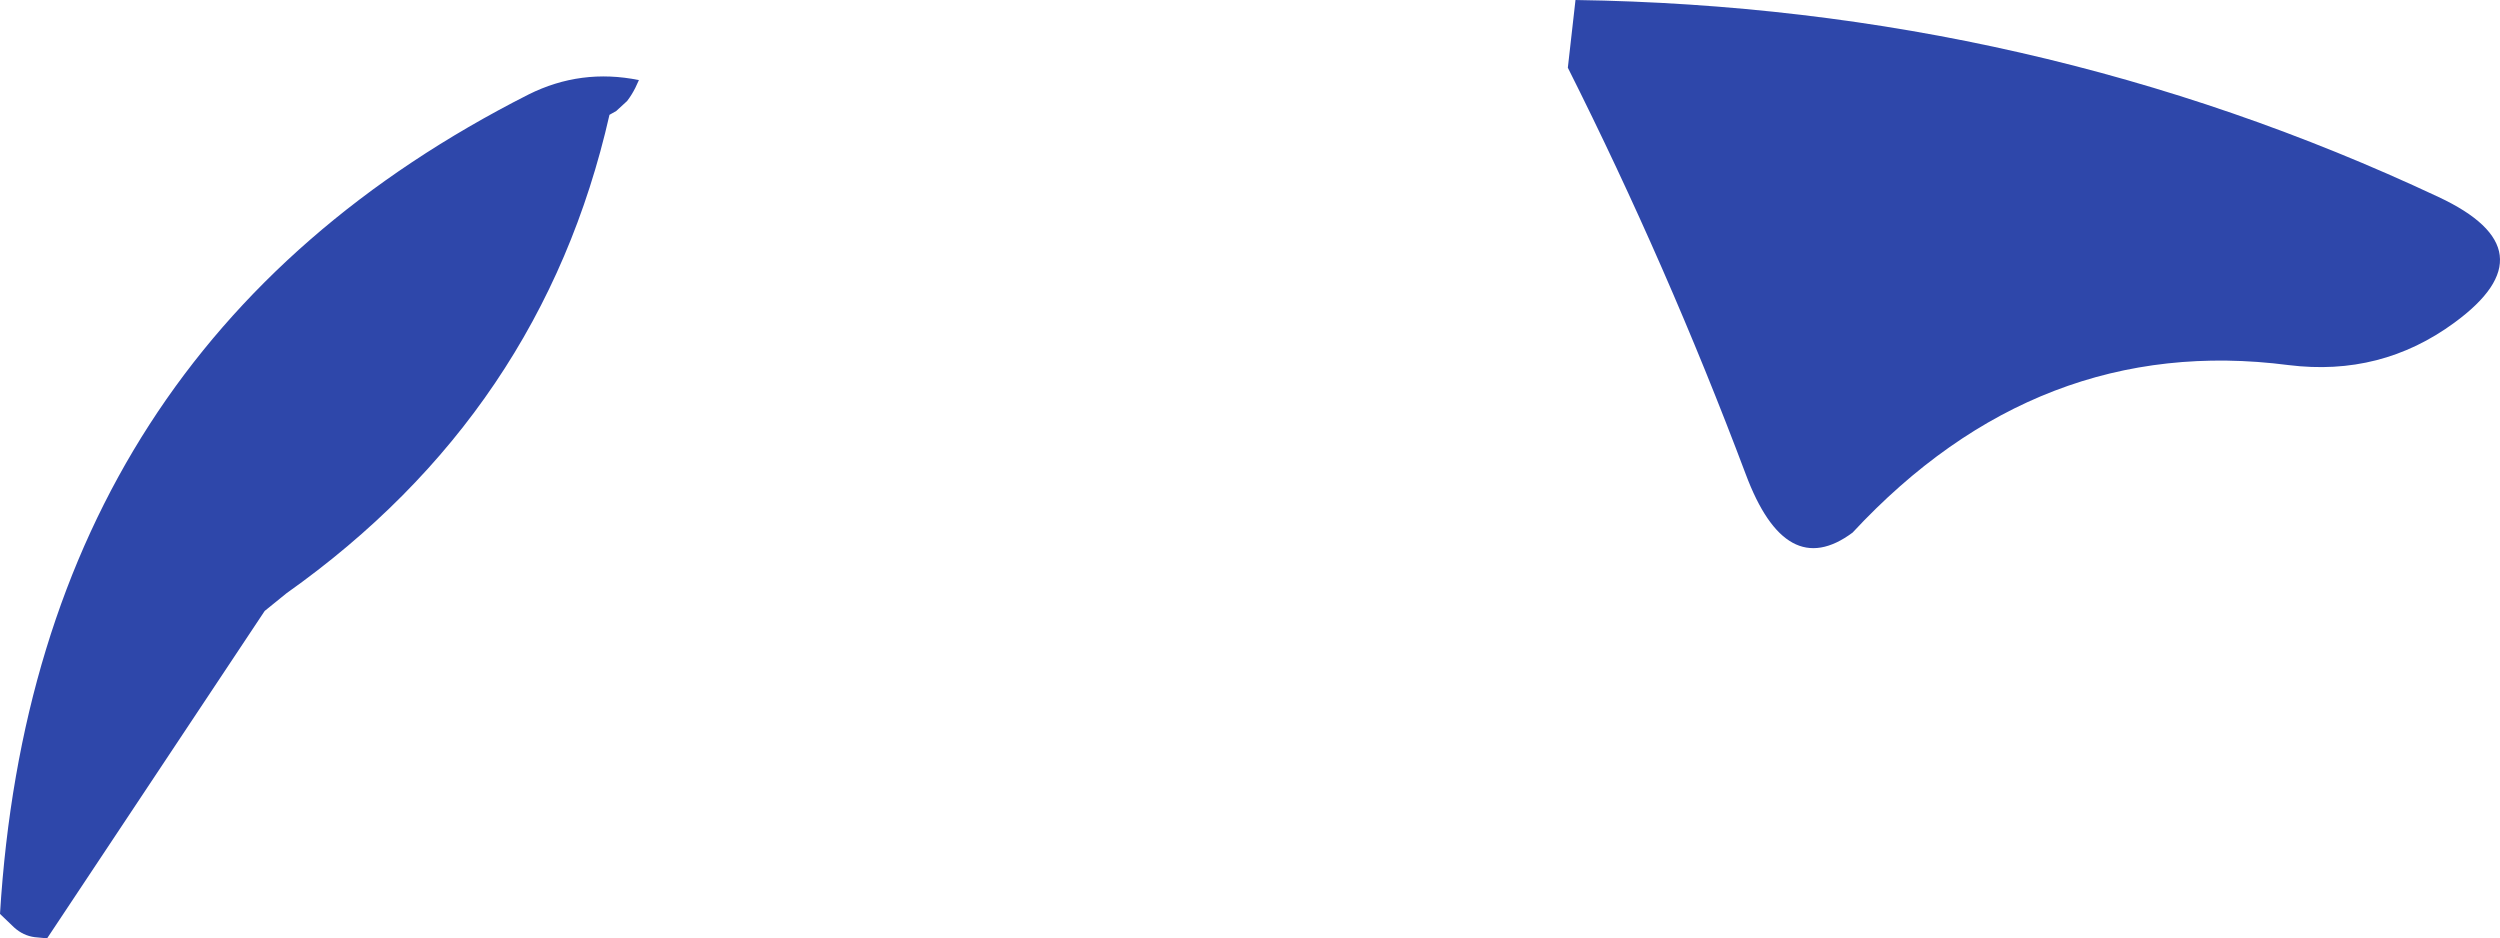 <?xml version="1.0" encoding="UTF-8" standalone="no"?>
<svg xmlns:ffdec="https://www.free-decompiler.com/flash" xmlns:xlink="http://www.w3.org/1999/xlink" ffdec:objectType="shape" height="159.35px" width="424.55px" xmlns="http://www.w3.org/2000/svg">
  <g transform="matrix(1.0, 0.0, 0.0, 1.0, 187.75, 78.65)">
    <path d="M79.8 -78.65 Q157.55 -77.5 226.35 -45.2 245.8 -36.1 229.05 -23.85 216.6 -14.7 200.9 -16.65 158.4 -22.15 126.85 11.8 115.55 20.2 108.7 1.85 95.4 -33.5 78.5 -67.15 L79.8 -78.65 M-83.1 -59.8 L-84.25 -59.15 Q-95.7 -8.65 -139.1 22.1 L-142.8 25.1 -179.75 80.7 -181.85 80.5 Q-183.8 80.25 -185.35 78.85 L-187.75 76.55 Q-181.85 -20.1 -98.0 -62.6 -89.1 -67.05 -79.25 -65.05 L-79.85 -63.75 Q-80.45 -62.55 -81.25 -61.5 L-83.1 -59.8" fill="#2e47aa" fill-rule="evenodd" stroke="none"/>
  </g>
</svg>
